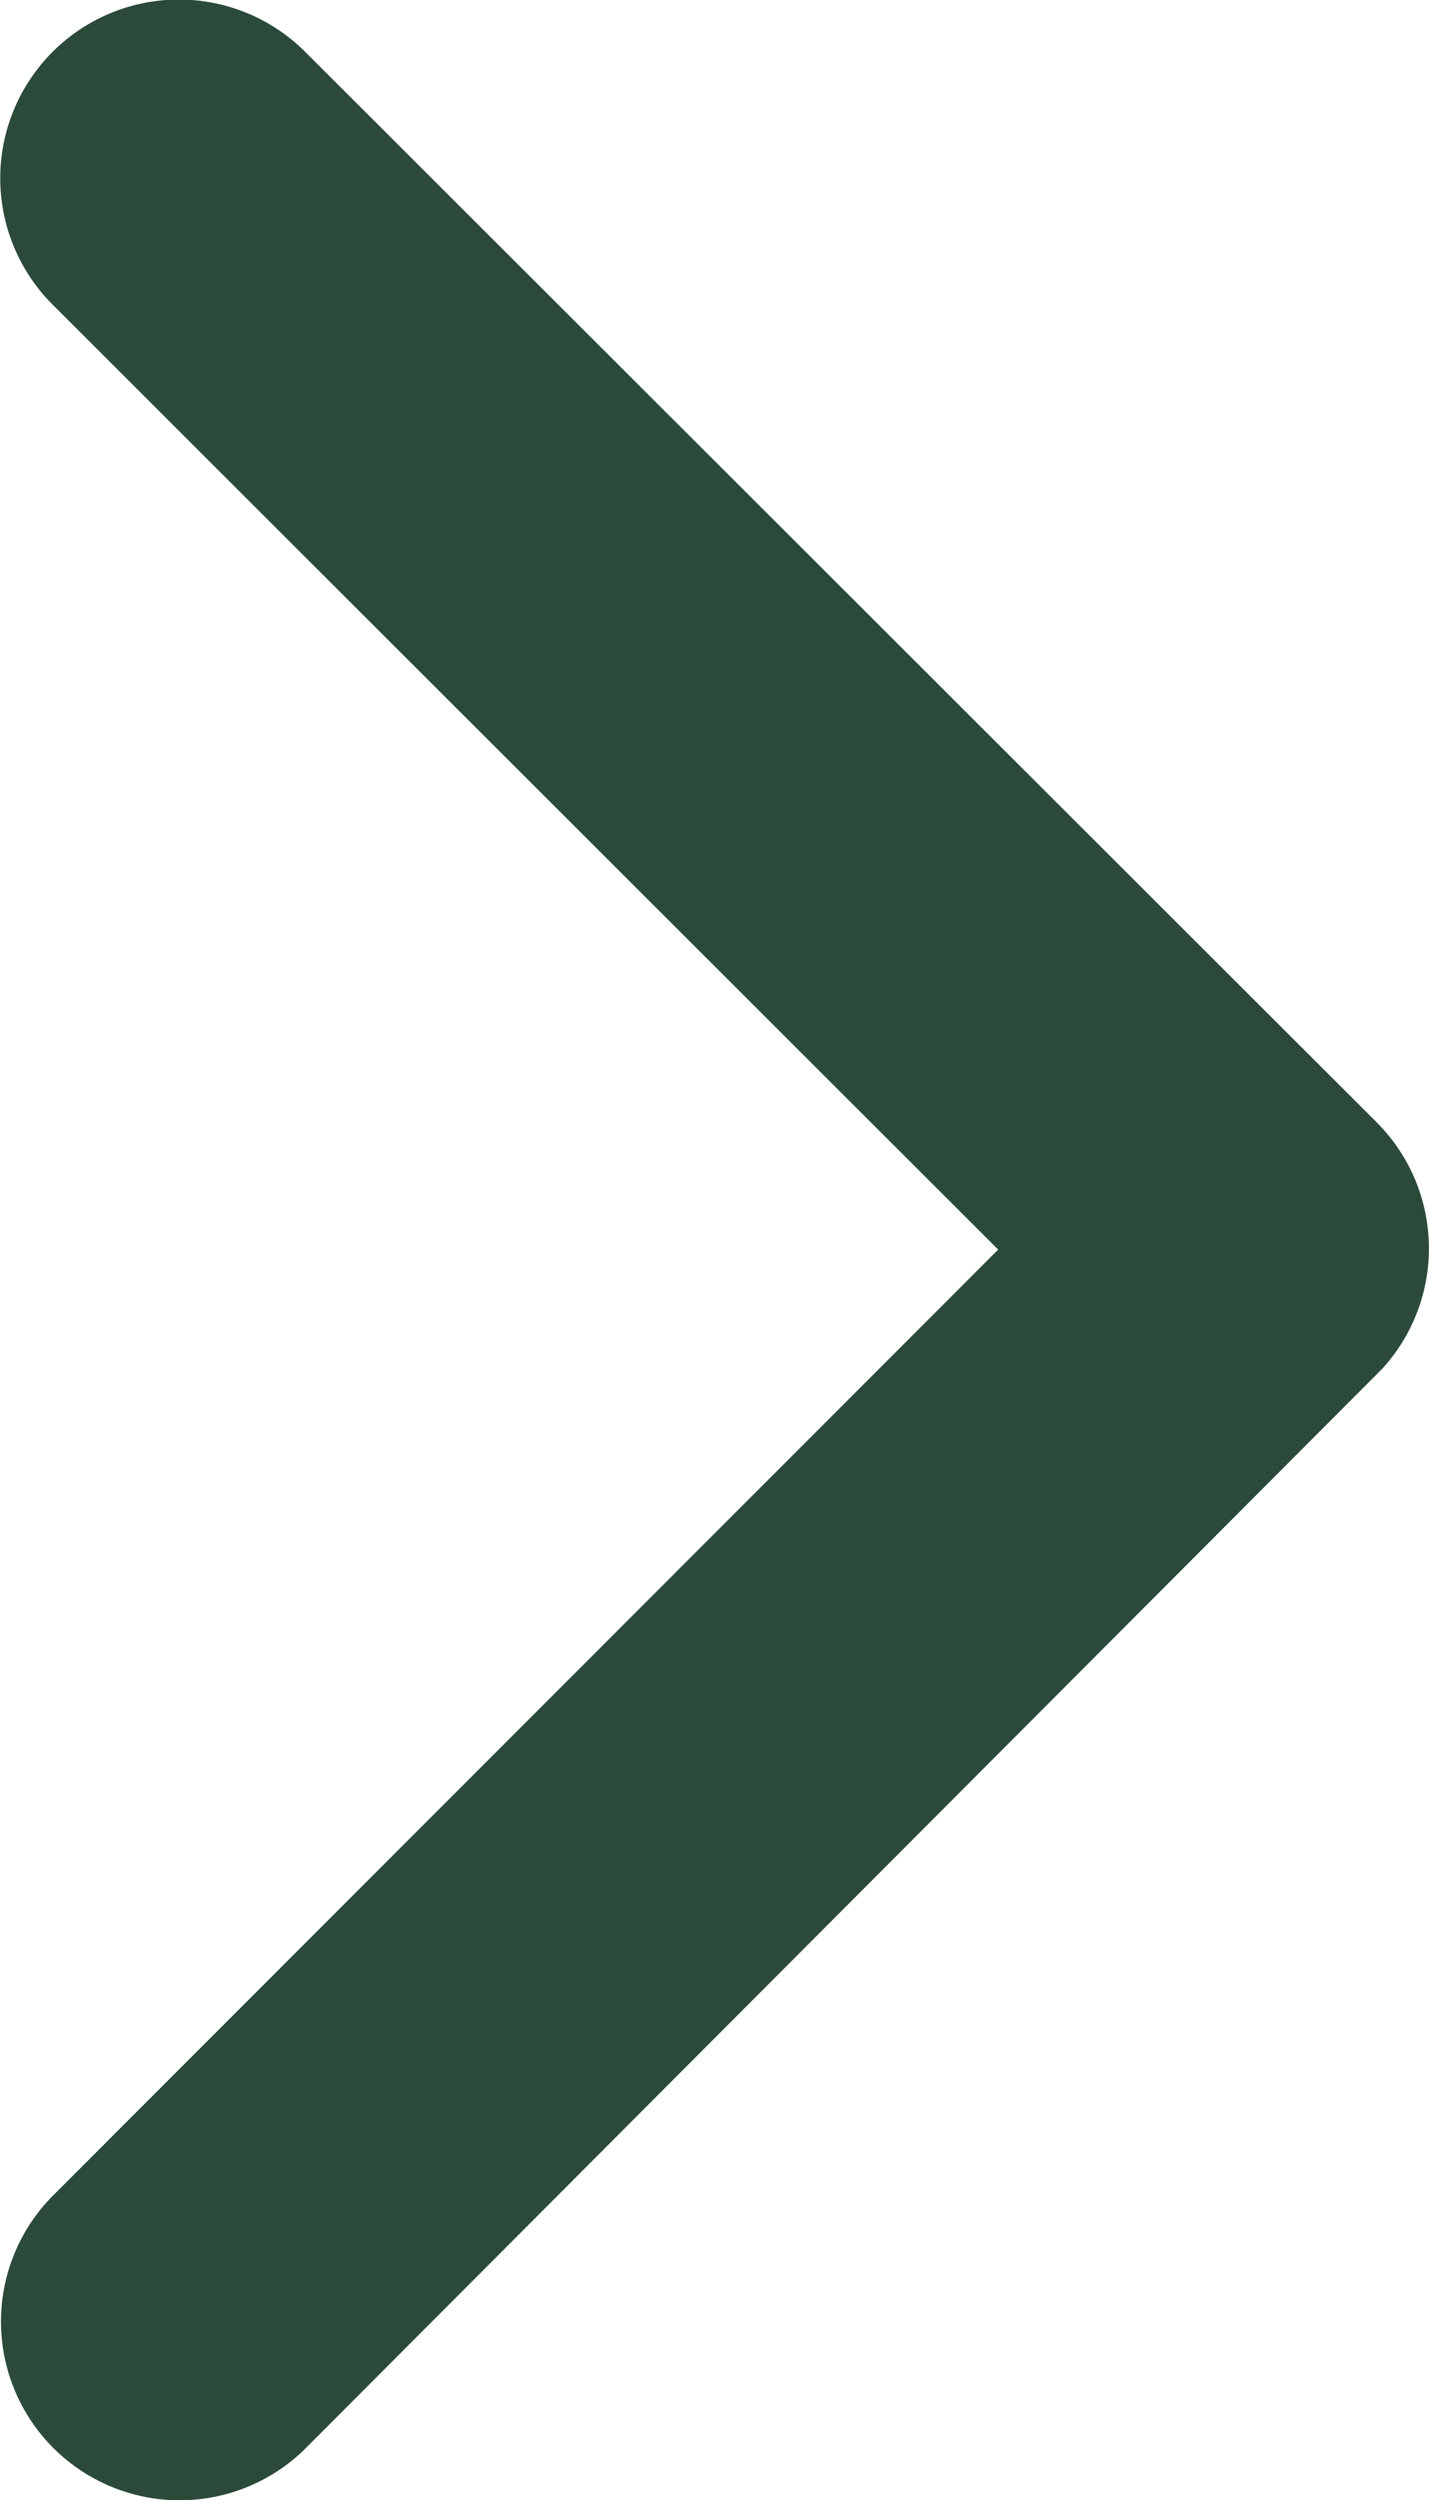 <svg xmlns="http://www.w3.org/2000/svg" width="13.503" height="23.619" viewBox="0 0 13.503 23.619">
  <defs>
    <style>
      .cls-1 {
        fill: #2b4a3a;
      }
    </style>
  </defs>
  <path id="Icon_ionic-ios-arrow-back" data-name="Icon ionic-ios-arrow-back" class="cls-1" d="M20.683,18,11.746,9.07a1.688,1.688,0,0,1,2.391-2.384L24.262,16.8a1.685,1.685,0,0,1,.049,2.327L14.144,29.32a1.688,1.688,0,0,1-2.391-2.384Z" transform="translate(-11.251 -6.194)"/>
</svg>
